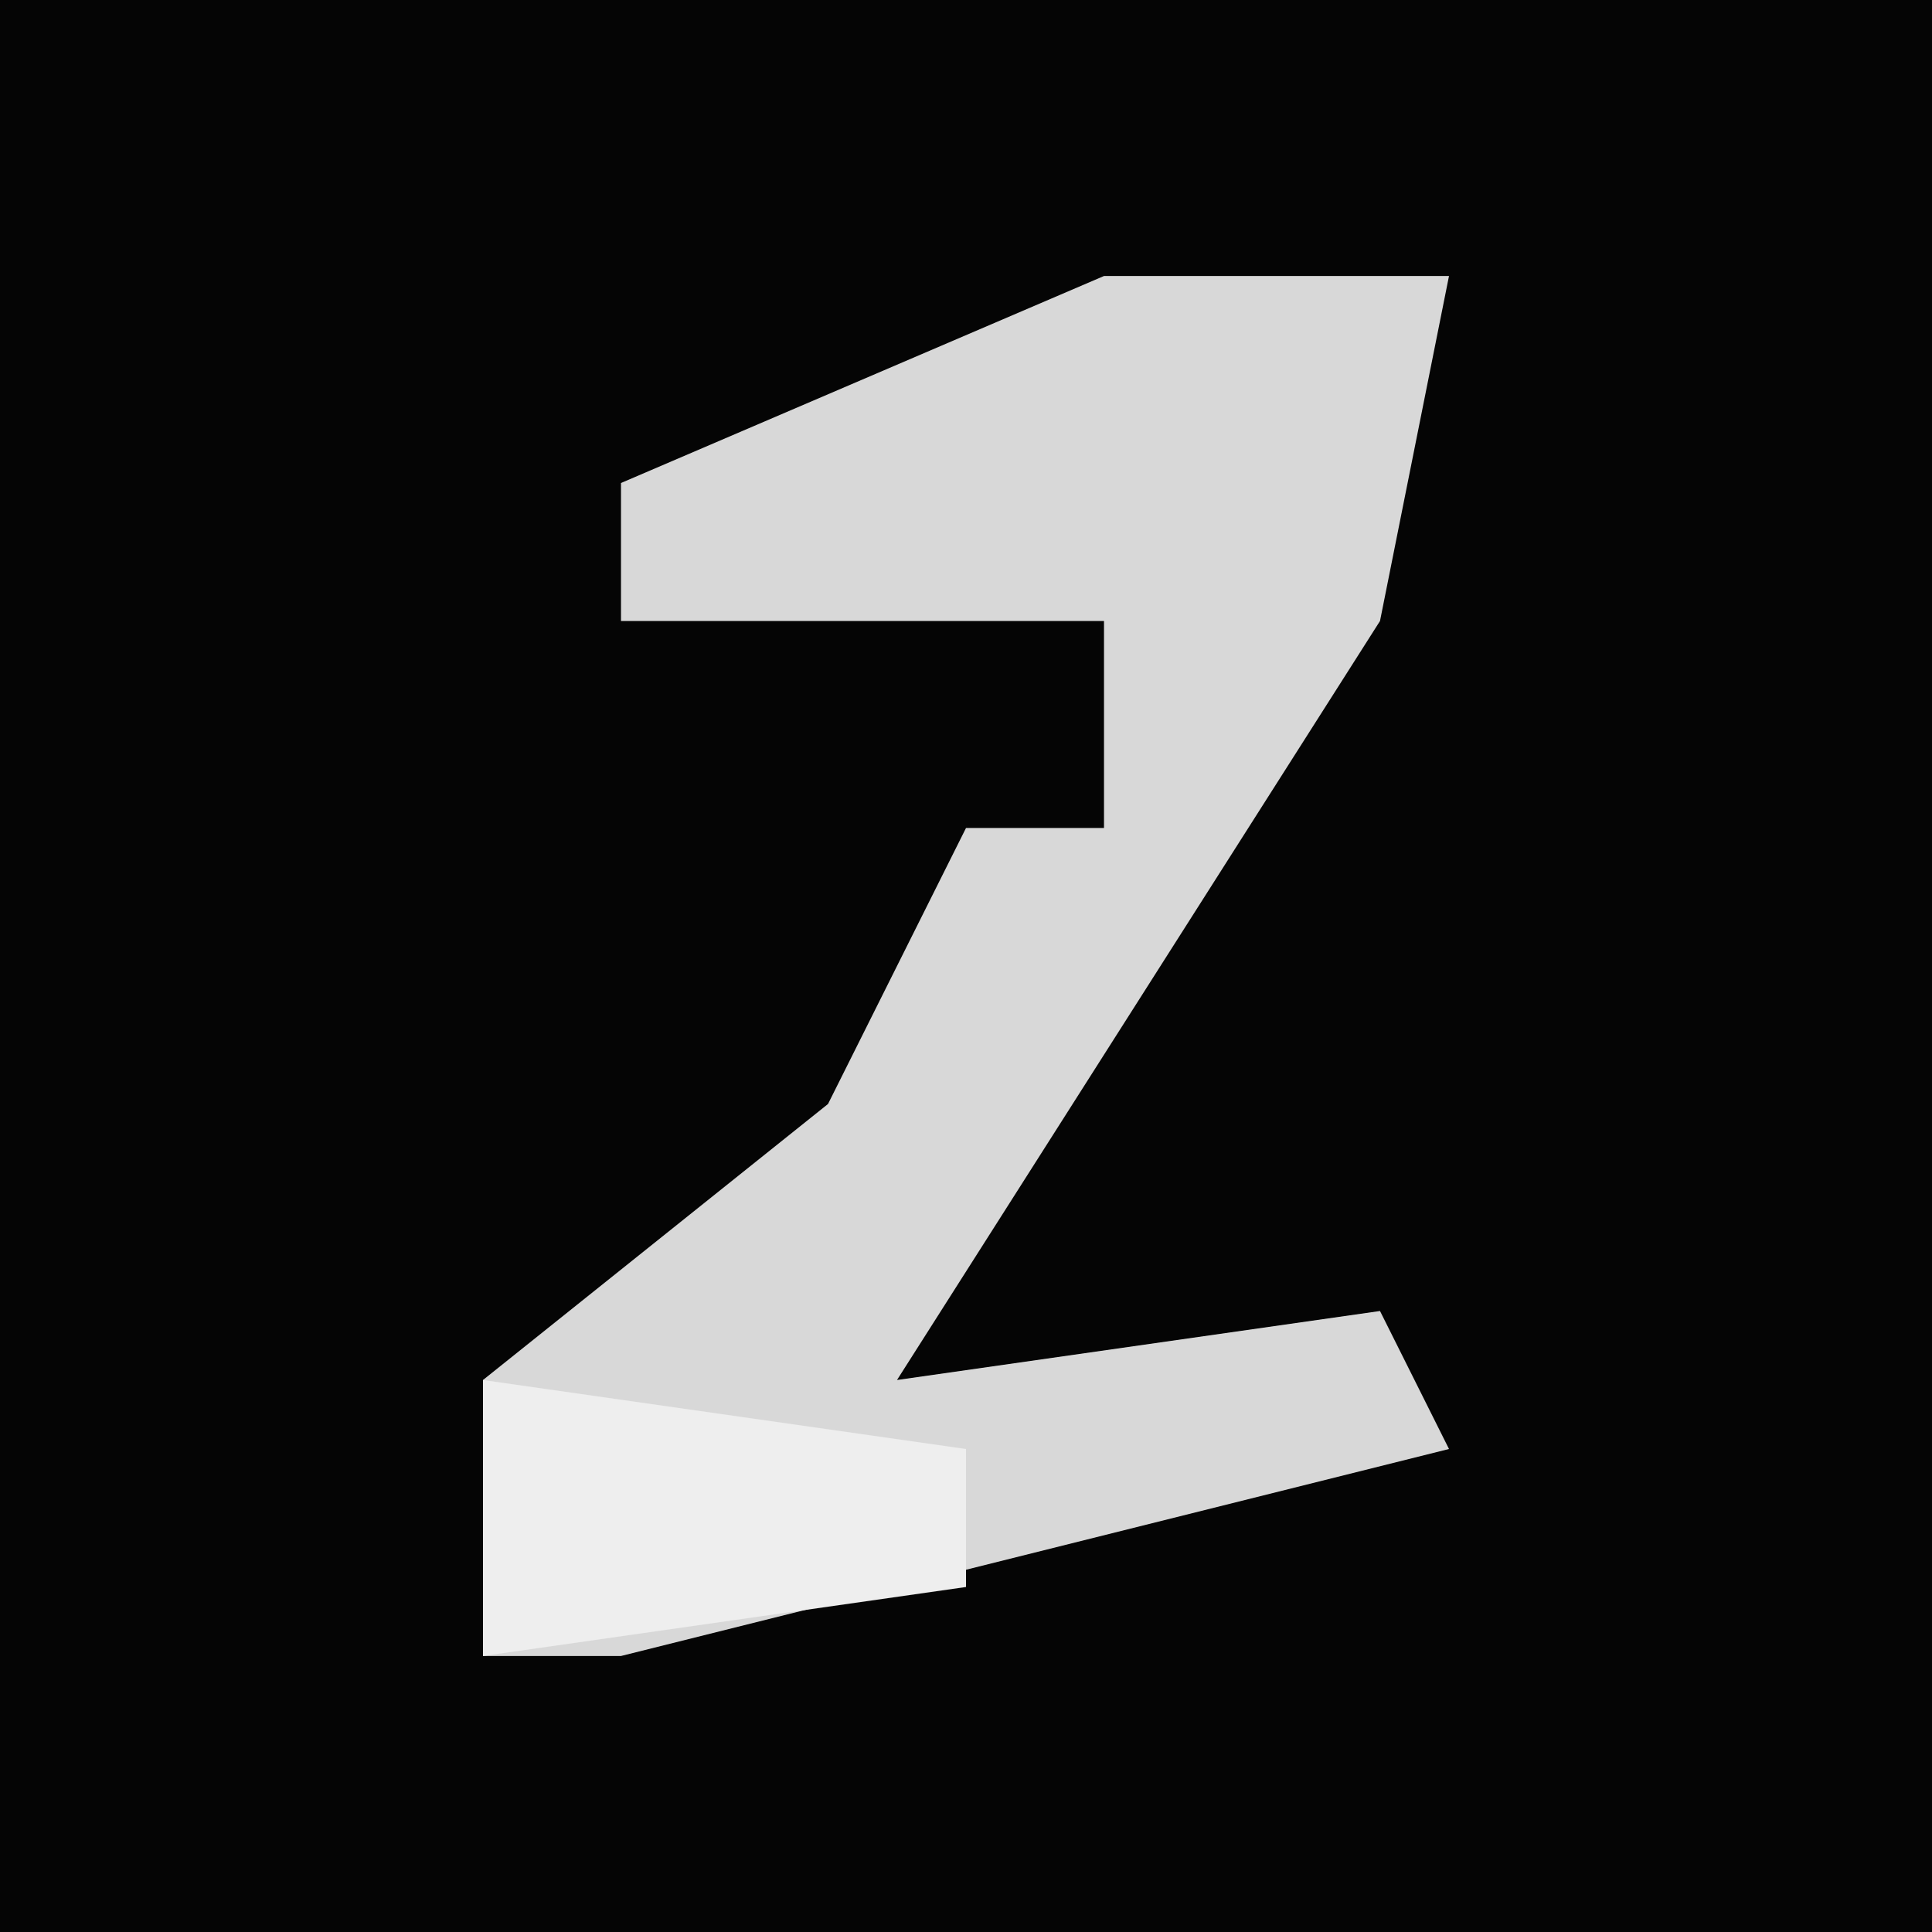 <?xml version="1.0" encoding="UTF-8"?>
<svg version="1.1" xmlns="http://www.w3.org/2000/svg" width="28" height="28">
<path d="M0,0 L28,0 L28,28 L0,28 Z " fill="#050505" transform="translate(0,0)"/>
<path d="M0,0 L5,0 L4,5 L-3,16 L4,15 L5,17 L-7,20 L-9,20 L-9,16 L-4,12 L-2,8 L0,8 L0,5 L-7,5 L-7,3 Z " fill="#D8D8D8" transform="translate(16,4)"/>
<path d="M0,0 L7,1 L7,3 L0,4 Z " fill="#EEEEEE" transform="translate(7,20)"/>
</svg>

